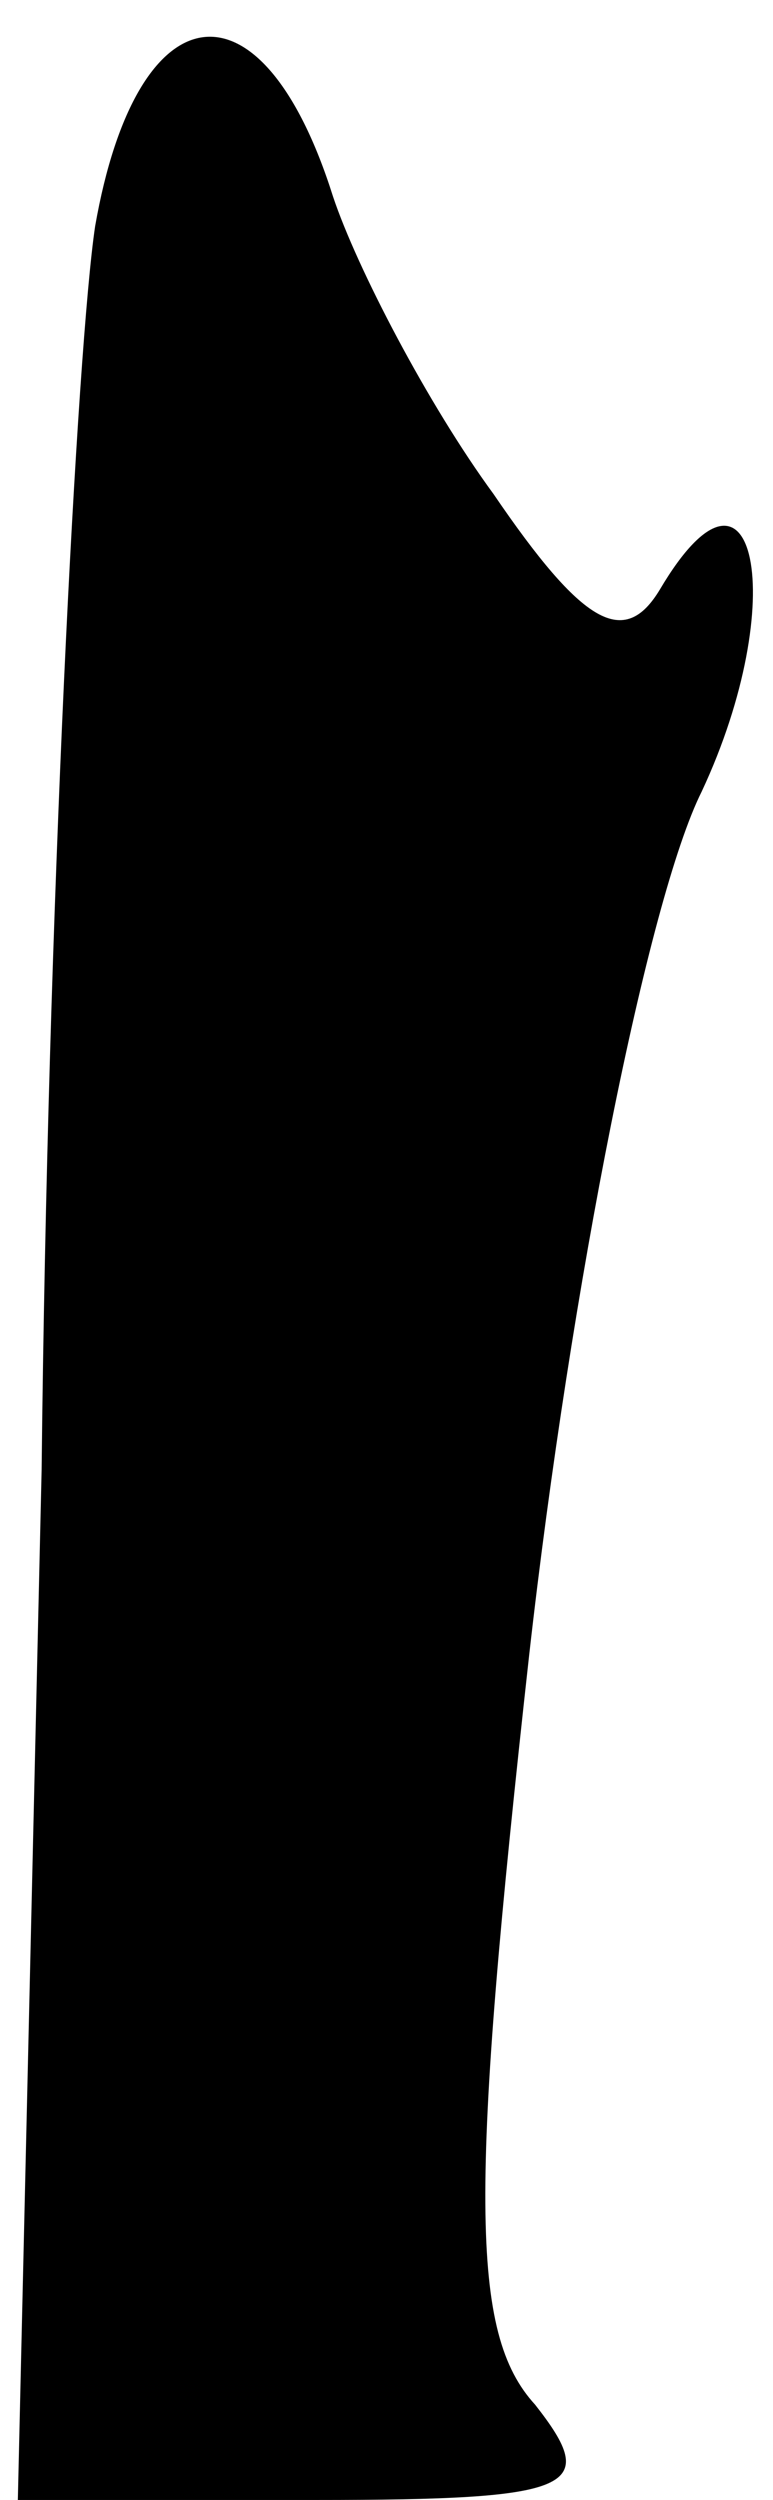 <?xml version="1.0" standalone="no"?>
<!DOCTYPE svg PUBLIC "-//W3C//DTD SVG 20010904//EN"
 "http://www.w3.org/TR/2001/REC-SVG-20010904/DTD/svg10.dtd">
<svg version="1.0" xmlns="http://www.w3.org/2000/svg"
 width="13pt" height="42pt" viewBox="0 0 13 42"
 preserveAspectRatio="xMidYMid meet">
<g transform="translate(0,42) scale(0.1,-0.1)"
fill="#000000" stroke="none">
<path fill="#000000" stroke="none" d="M16 382 c-3 -20 -8 -115 -9 -209 l-4
-173 50 0 c44 0 48 2 37 16 -11 12 -11 36 -1 126 7 62 20 127 29 145 15 32 9
61 -7 34 -6 -10 -13 -6 -28 16 -11 15 -23 38 -27 50 -12 38 -33 35 -40 -5z"/>
</g>
</svg>
